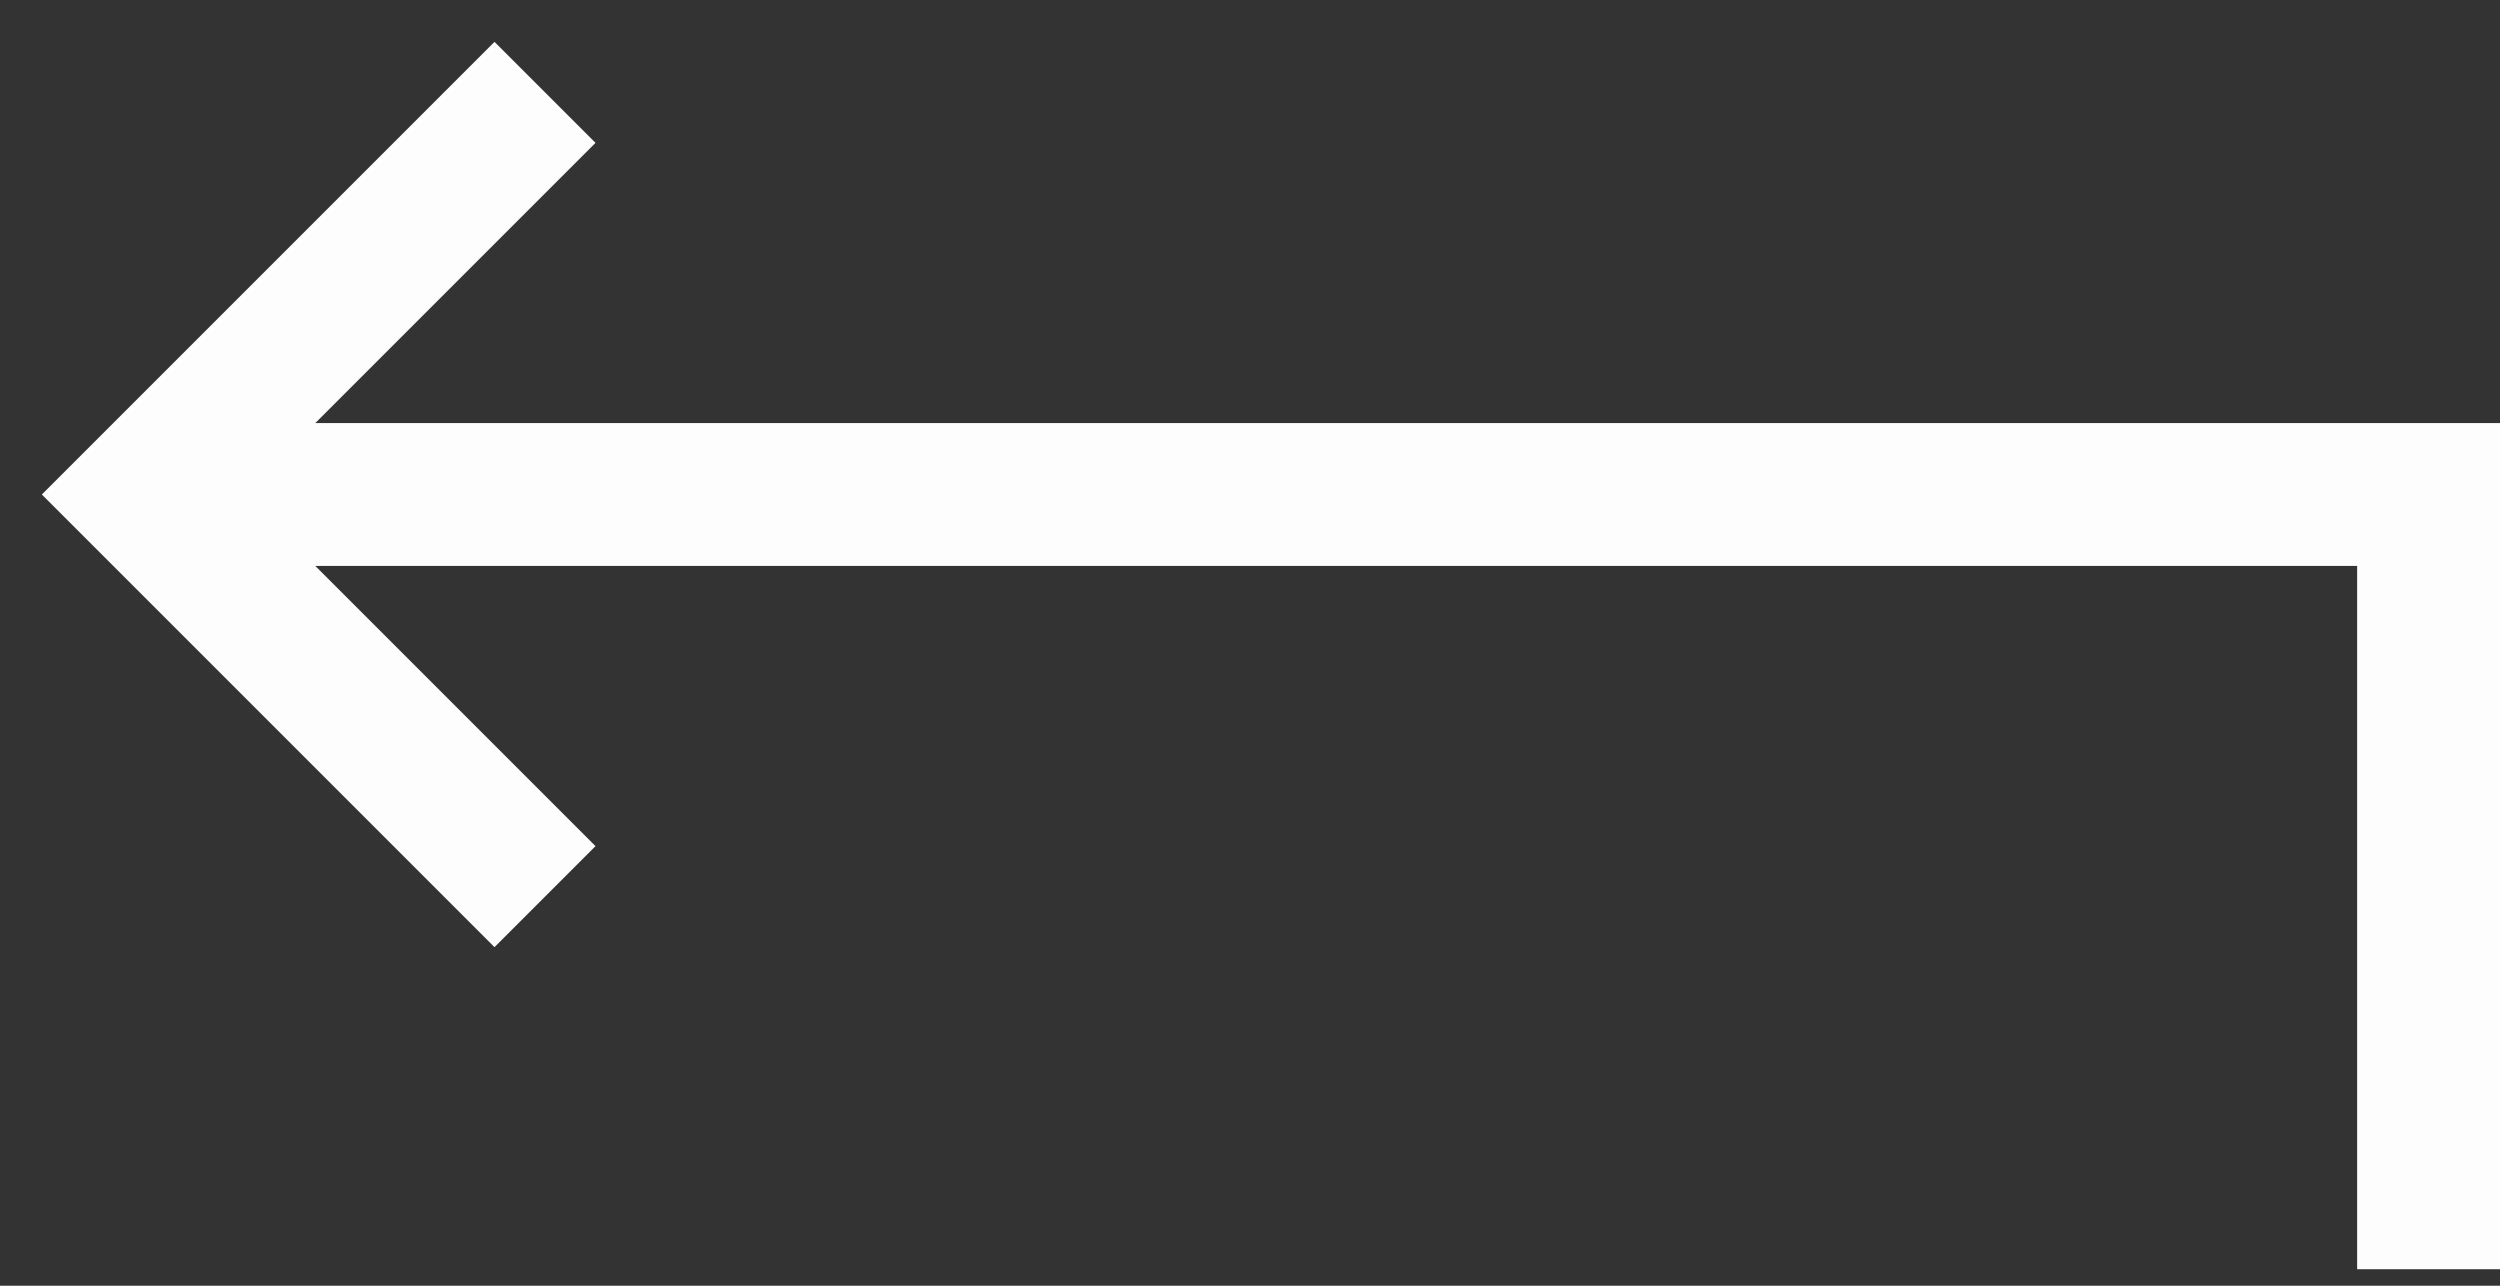 <svg width="35" height="18" viewBox="0 0 35 18" fill="none" xmlns="http://www.w3.org/2000/svg">
<rect x="0" y="0" width="35" height="18" fill="#333333" stroke="none"/>
<path d="M6.923 2L2 6.923L6.923 11.846" stroke="#FDFDFD" stroke-width="2" stroke-miterlimit="10" stroke-linecap="square"/>
<path d="M3.231 6.923H34V16.769" stroke="#FDFDFD" stroke-width="2" stroke-miterlimit="10" stroke-linecap="square"/>
</svg>
